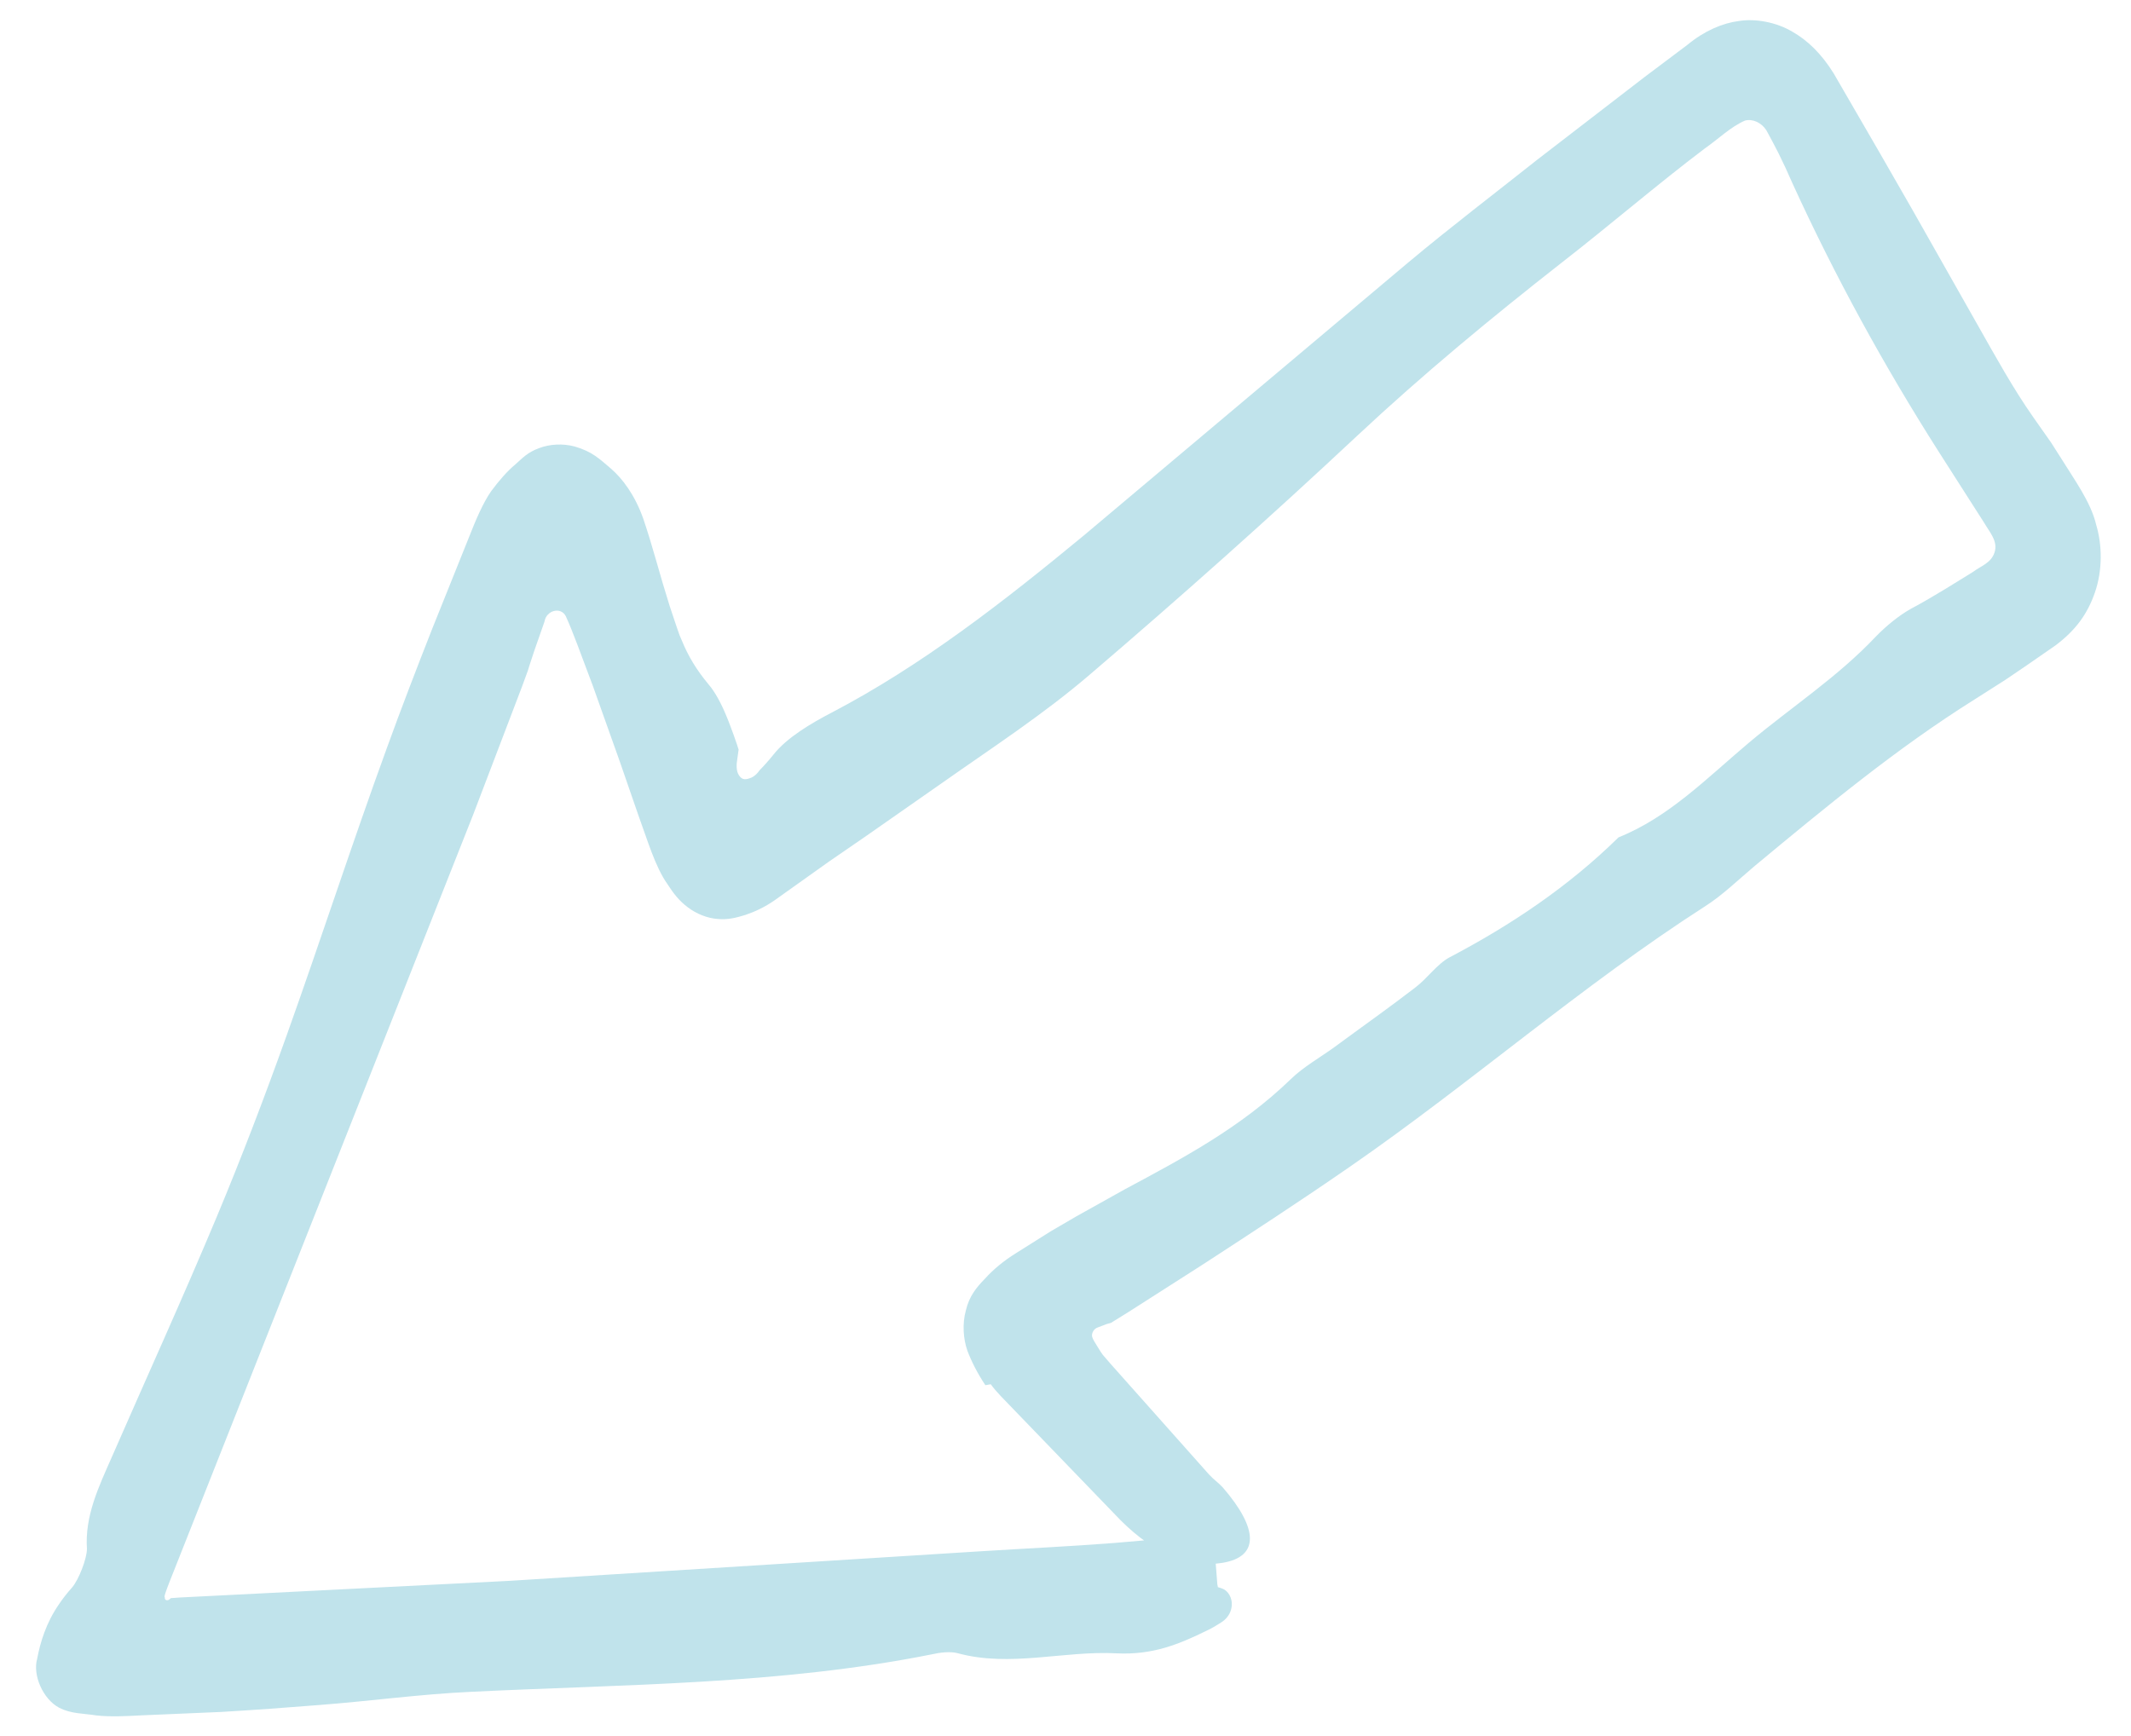 <svg width="54" height="44" viewBox="0 0 54 44" fill="none" xmlns="http://www.w3.org/2000/svg">
<path d="M24.969 35.108C24.765 34.8 24.62 34.513 24.515 34.237C24.41 33.942 24.381 33.552 24.475 33.214C24.559 32.851 24.747 32.626 24.957 32.411C25.168 32.176 25.435 31.955 25.74 31.765L26.625 31.208L27.278 30.827L28.509 30.14C29.984 29.35 31.441 28.578 32.706 27.354C33.031 27.037 33.449 26.805 33.825 26.532C34.501 26.033 35.191 25.547 35.861 25.031C36.167 24.801 36.42 24.428 36.734 24.263C38.278 23.451 39.729 22.486 41.014 21.223C42.294 20.71 43.261 19.713 44.326 18.817C45.391 17.922 46.561 17.165 47.532 16.136C47.791 15.869 48.117 15.6 48.428 15.427C49.014 15.117 49.716 14.664 49.995 14.496C50.188 14.348 50.459 14.272 50.543 13.997C50.634 13.719 50.416 13.486 50.286 13.261C49.902 12.662 49.515 12.055 49.127 11.448C47.745 9.276 46.497 7.004 45.416 4.634L45.241 4.244C45.186 4.122 45.126 4.012 45.071 3.89C44.969 3.691 44.867 3.493 44.758 3.298C44.634 3.109 44.414 3.005 44.219 3.056C43.851 3.216 43.54 3.527 43.201 3.762C41.996 4.673 40.788 5.713 39.571 6.659C37.794 8.051 36.066 9.479 34.403 11.034C32.185 13.111 29.912 15.135 27.609 17.104C26.439 18.107 25.133 18.956 23.875 19.842L21.965 21.177L21.006 21.837L19.63 22.817C19.38 22.992 19.124 23.11 18.888 23.189C18.642 23.264 18.447 23.315 18.18 23.291C17.924 23.272 17.65 23.163 17.432 22.998C17.204 22.828 17.062 22.638 16.916 22.412C16.599 21.968 16.399 21.265 16.176 20.661L15.707 19.305L15.022 17.381L14.626 16.326C14.53 16.076 14.437 15.834 14.336 15.615C14.208 15.37 13.842 15.47 13.797 15.756L13.539 16.494L13.424 16.843L13.374 17.003L13.231 17.394L11.989 20.651L4.403 39.822C4.073 40.643 4.194 40.42 4.176 40.507C4.181 40.564 4.255 40.579 4.304 40.527L4.33 40.505L4.555 40.489L12.905 40.067L24.856 39.317C25.988 39.246 27.119 39.194 28.245 39.106C28.811 39.061 29.367 39.01 29.927 38.947L30.347 38.901L30.559 38.871L30.664 38.853L30.714 38.849L30.739 38.847L30.746 38.844L30.848 40.163L30.852 40.171C30.865 40.273 30.883 40.275 30.866 40.253C30.852 40.24 30.828 40.221 30.838 40.226C30.849 40.231 30.881 40.226 30.881 40.226C30.874 40.23 30.859 40.236 30.837 40.266C30.802 40.312 30.799 40.303 30.848 40.251C30.871 40.221 30.889 40.223 30.881 40.226C30.874 40.23 30.867 40.233 30.856 40.228L30.913 40.241C30.951 40.253 30.983 40.267 31.025 40.287C31.16 40.372 31.262 40.571 31.191 40.81C31.157 40.924 31.073 41.041 30.948 41.119C30.831 41.193 30.721 41.263 30.589 41.324C29.881 41.671 29.215 41.95 28.295 41.904C26.962 41.832 25.599 42.265 24.265 41.9C24.075 41.85 23.812 41.883 23.6 41.932C19.754 42.699 15.825 42.688 11.922 42.88C10.648 42.939 9.375 43.115 8.099 43.213C7.274 43.28 6.447 43.339 5.616 43.389L3.579 43.476C3.192 43.497 2.788 43.517 2.446 43.478C2.099 43.423 1.805 43.441 1.494 43.28C1.083 43.058 0.824 42.45 0.942 42.041C1.018 41.633 1.169 41.131 1.489 40.668C1.593 40.512 1.703 40.373 1.823 40.239C1.996 40.041 2.202 39.503 2.203 39.258C2.147 38.419 2.501 37.685 2.832 36.933C3.719 34.901 4.638 32.884 5.494 30.837C6.125 29.327 6.716 27.776 7.271 26.222C8.133 23.809 8.924 21.37 9.803 18.959C10.166 17.956 10.554 16.951 10.945 15.955L11.885 13.614C12.055 13.181 12.235 12.754 12.445 12.451C12.654 12.168 12.864 11.933 13.053 11.776C13.239 11.612 13.364 11.466 13.658 11.359C13.927 11.255 14.264 11.236 14.56 11.316C15.005 11.444 15.186 11.626 15.478 11.874C15.76 12.117 16.081 12.528 16.3 13.144C16.417 13.493 16.52 13.829 16.616 14.168C16.739 14.602 16.854 14.991 16.97 15.361C17.029 15.539 17.089 15.718 17.149 15.896C17.212 16.084 17.228 16.125 17.28 16.239C17.438 16.628 17.651 16.981 17.953 17.343C18.122 17.54 18.277 17.831 18.406 18.145C18.474 18.301 18.531 18.471 18.592 18.63L18.677 18.875L18.715 18.995C18.721 19.012 18.718 19.003 18.714 19.015L18.682 19.246C18.663 19.353 18.648 19.537 18.725 19.649C18.812 19.786 18.913 19.759 19.04 19.709C19.099 19.683 19.158 19.636 19.211 19.572L19.245 19.526L19.361 19.404C19.44 19.318 19.523 19.221 19.599 19.127C19.939 18.694 20.556 18.331 21.071 18.063C23.361 16.866 25.43 15.251 27.459 13.576L35.673 6.663C36.746 5.764 37.863 4.914 38.963 4.041L41.674 1.952L42.761 1.135C43.191 0.779 43.657 0.583 44.067 0.532C44.488 0.465 45.016 0.564 45.416 0.802C45.799 1.018 46.152 1.356 46.465 1.859L47.633 3.875L48.462 5.319L50.107 8.224C50.561 9.026 51.014 9.849 51.524 10.575L51.827 11.006L51.978 11.221L52.215 11.593C52.554 12.143 52.982 12.722 53.117 13.298C53.273 13.816 53.28 14.461 53.083 15.024C52.895 15.563 52.598 15.975 52.084 16.36L51.358 16.863L50.813 17.233L50.026 17.734C48.059 18.968 46.26 20.458 44.468 21.945C44.053 22.294 43.653 22.686 43.205 22.972C40.089 24.972 37.263 27.458 34.215 29.565C32.98 30.421 31.729 31.236 30.478 32.05L28.588 33.258L28.151 33.529L28.05 33.556L27.81 33.647C27.719 33.679 27.657 33.787 27.674 33.877C27.696 33.956 27.75 34.029 27.8 34.114L27.89 34.259L27.947 34.341L28.147 34.572L28.977 35.505L30.637 37.371C30.743 37.49 30.881 37.583 30.987 37.701C31.897 38.754 31.909 39.456 30.98 39.61C30.156 39.746 29.271 39.408 28.392 38.527L25.357 35.381C25.268 35.284 25.18 35.188 25.106 35.084L24.969 35.108Z" fill="#C0E3EB"/>
</svg>
